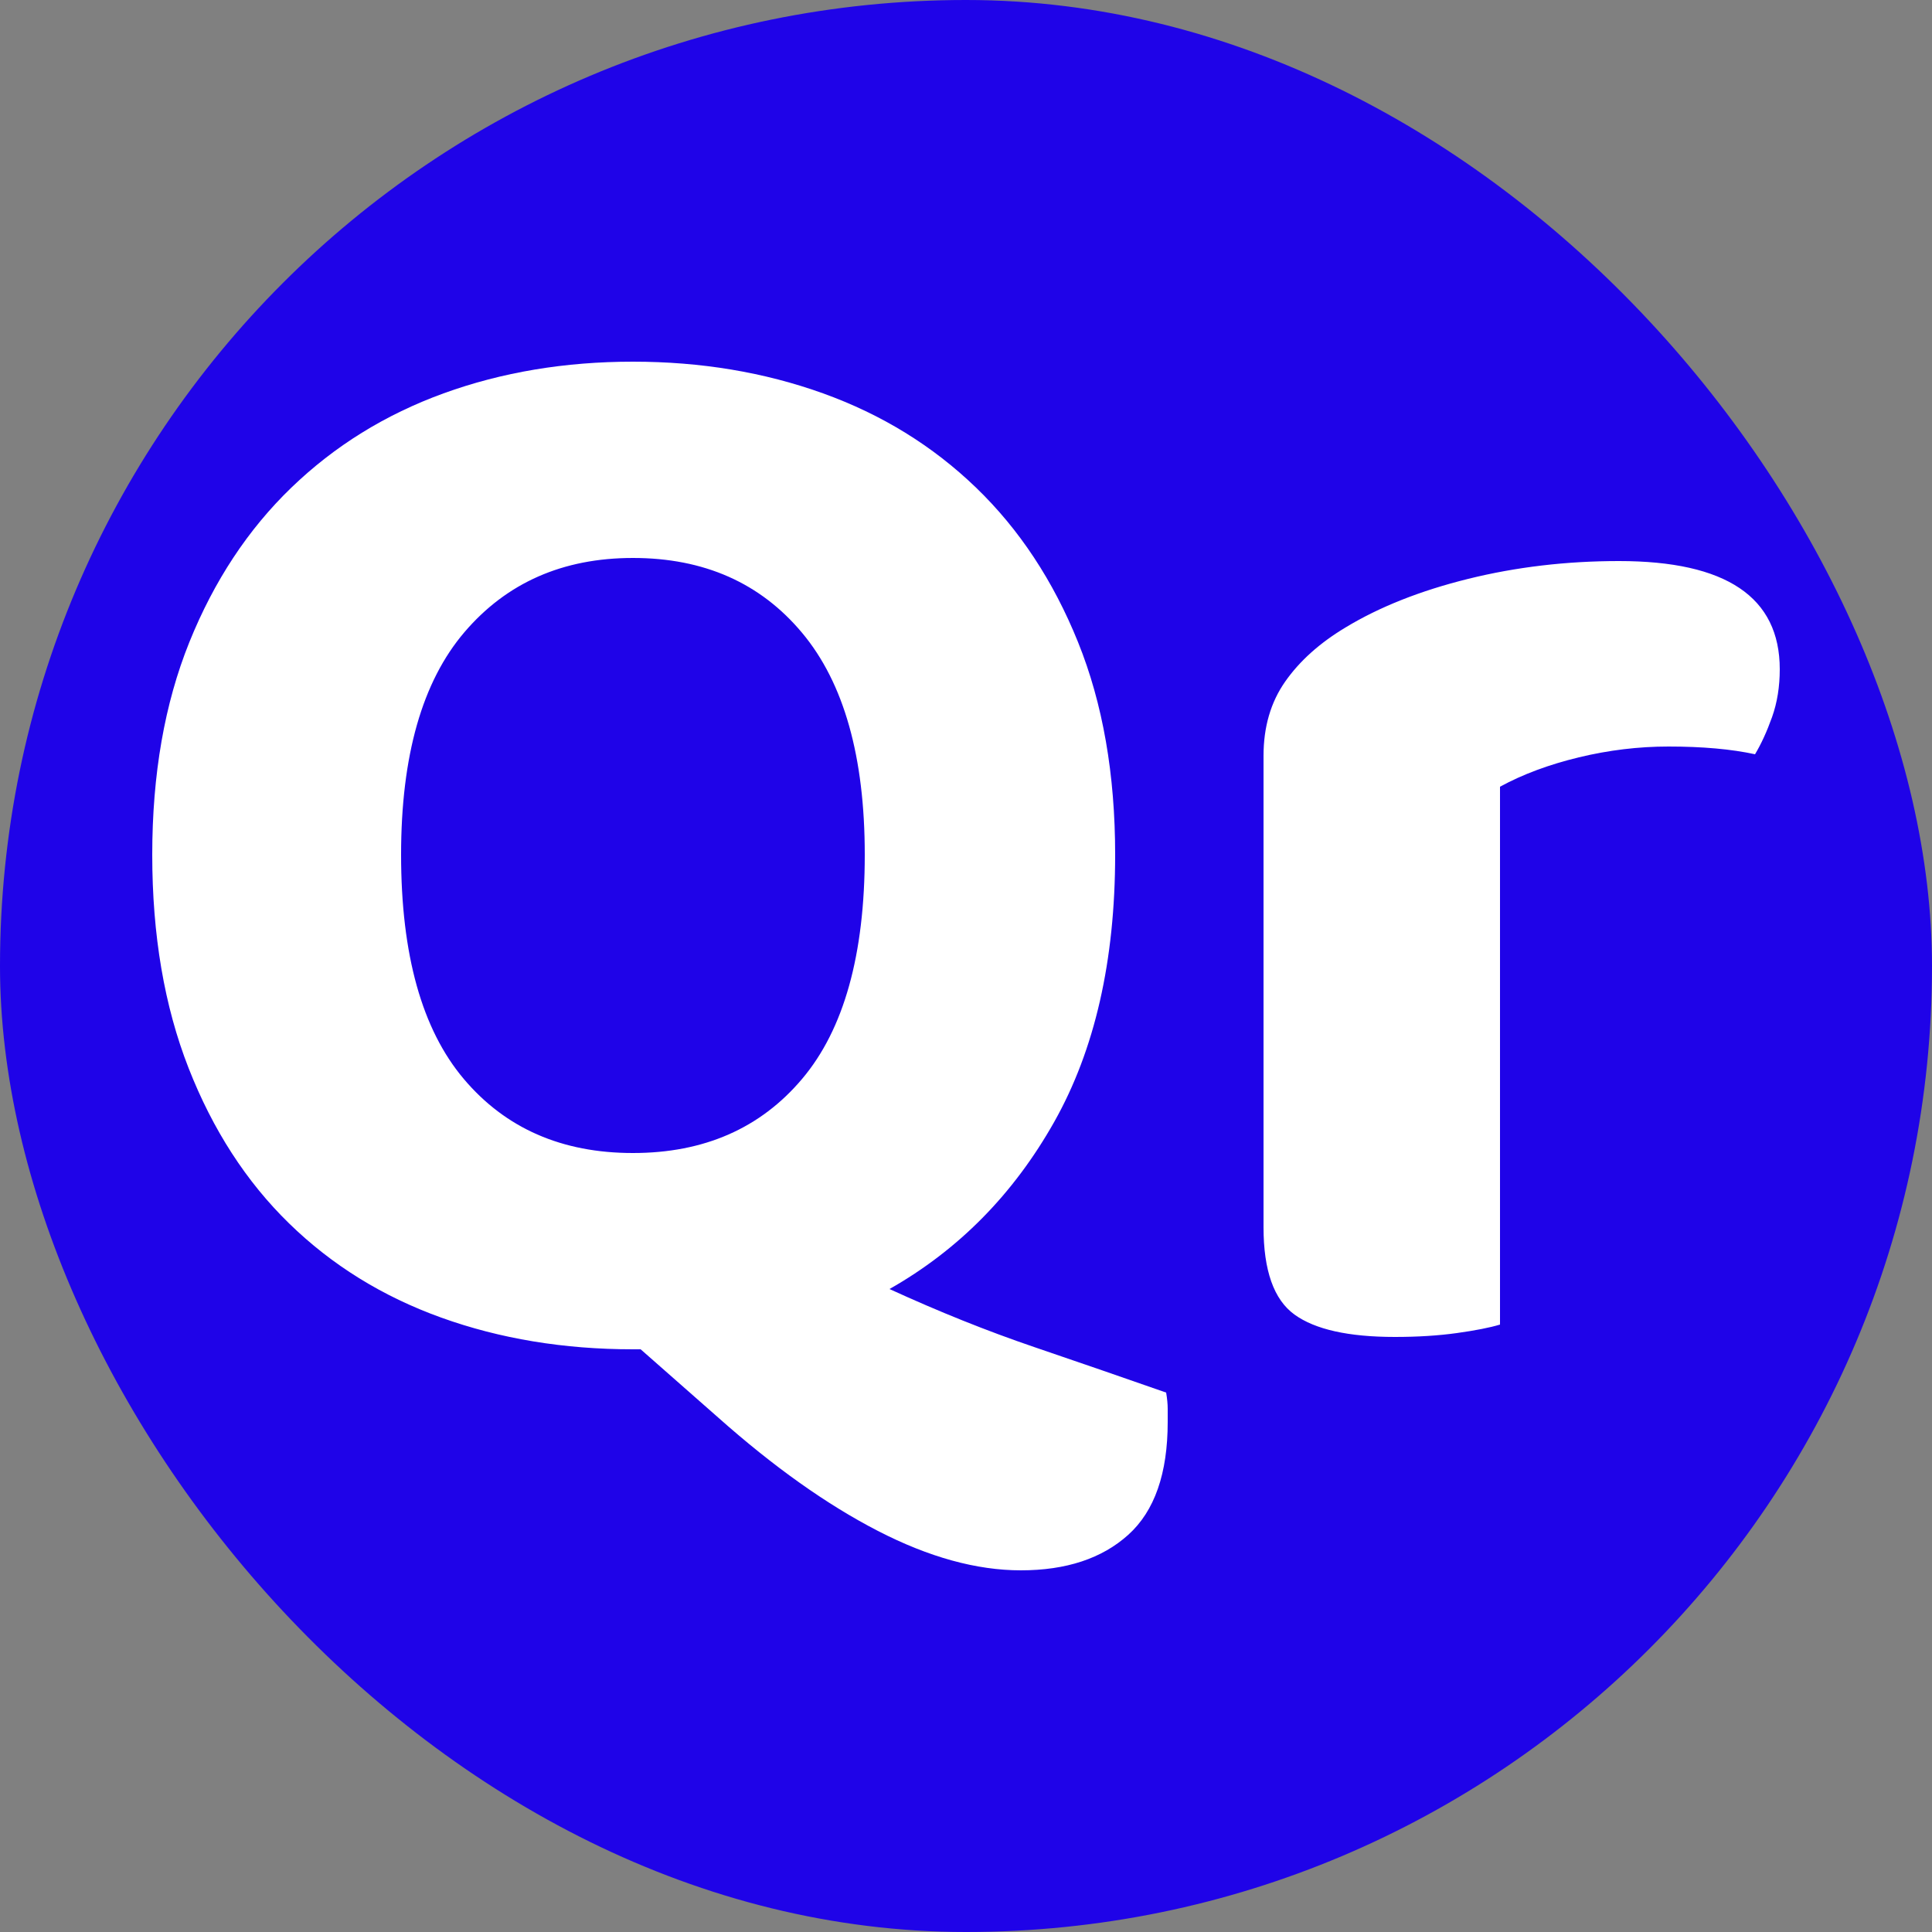 <svg xmlns="http://www.w3.org/2000/svg" width="256" height="256" viewBox="0 0 100 100"><rect x="0" y="0" width="100" height="100" fill="#808080" stroke="none"/><rect width="100" height="100" rx="50" fill="#1f03e8"></rect><path fill="#fff" d="M57.72 44.24L57.72 44.24Q57.72 52.48 54.56 58.08Q51.40 63.68 46.04 66.72L46.04 66.72Q49.88 68.48 53.52 69.72Q57.16 70.96 60.36 72.08L60.36 72.08Q60.44 72.56 60.44 72.92Q60.44 73.28 60.44 73.60L60.44 73.60Q60.44 77.60 58.40 79.44Q56.36 81.28 52.84 81.28L52.84 81.28Q49.40 81.28 45.44 79.24Q41.48 77.20 37.16 73.36L37.16 73.36L33.16 69.84L32.76 69.84Q27.40 69.84 22.84 68.20Q18.28 66.56 14.96 63.32Q11.64 60.08 9.76 55.28Q7.88 50.48 7.88 44.24L7.88 44.24Q7.88 38 9.80 33.24Q11.72 28.48 15.08 25.24Q18.44 22 22.96 20.36Q27.48 18.72 32.76 18.72L32.76 18.72Q38.04 18.72 42.60 20.36Q47.16 22 50.52 25.24Q53.88 28.48 55.80 33.24Q57.72 38 57.72 44.24ZM44.76 44.24L44.76 44.24Q44.76 36.64 41.52 32.76Q38.28 28.88 32.76 28.88L32.76 28.88Q27.32 28.88 24.04 32.72Q20.76 36.56 20.76 44.24L20.76 44.24Q20.76 52 24.00 55.84Q27.24 59.68 32.76 59.68L32.76 59.68Q38.28 59.68 41.52 55.84Q44.76 52 44.76 44.24ZM77.64 40.72L77.64 68.56Q76.84 68.80 75.40 69Q73.96 69.20 72.20 69.20L72.20 69.20Q68.60 69.20 67.00 68.04Q65.40 66.88 65.40 63.52L65.40 63.52L65.40 39.12Q65.40 36.88 66.52 35.28Q67.64 33.68 69.64 32.48L69.64 32.48Q72.28 30.88 76.00 29.96Q79.72 29.04 83.80 29.04L83.80 29.04Q92.12 29.04 92.12 34.64L92.12 34.64Q92.12 36 91.72 37.12Q91.32 38.24 90.84 39.04L90.84 39.04Q89.00 38.64 86.36 38.64L86.36 38.64Q84.04 38.64 81.72 39.20Q79.40 39.76 77.64 40.72L77.64 40.72Z"></path></svg>